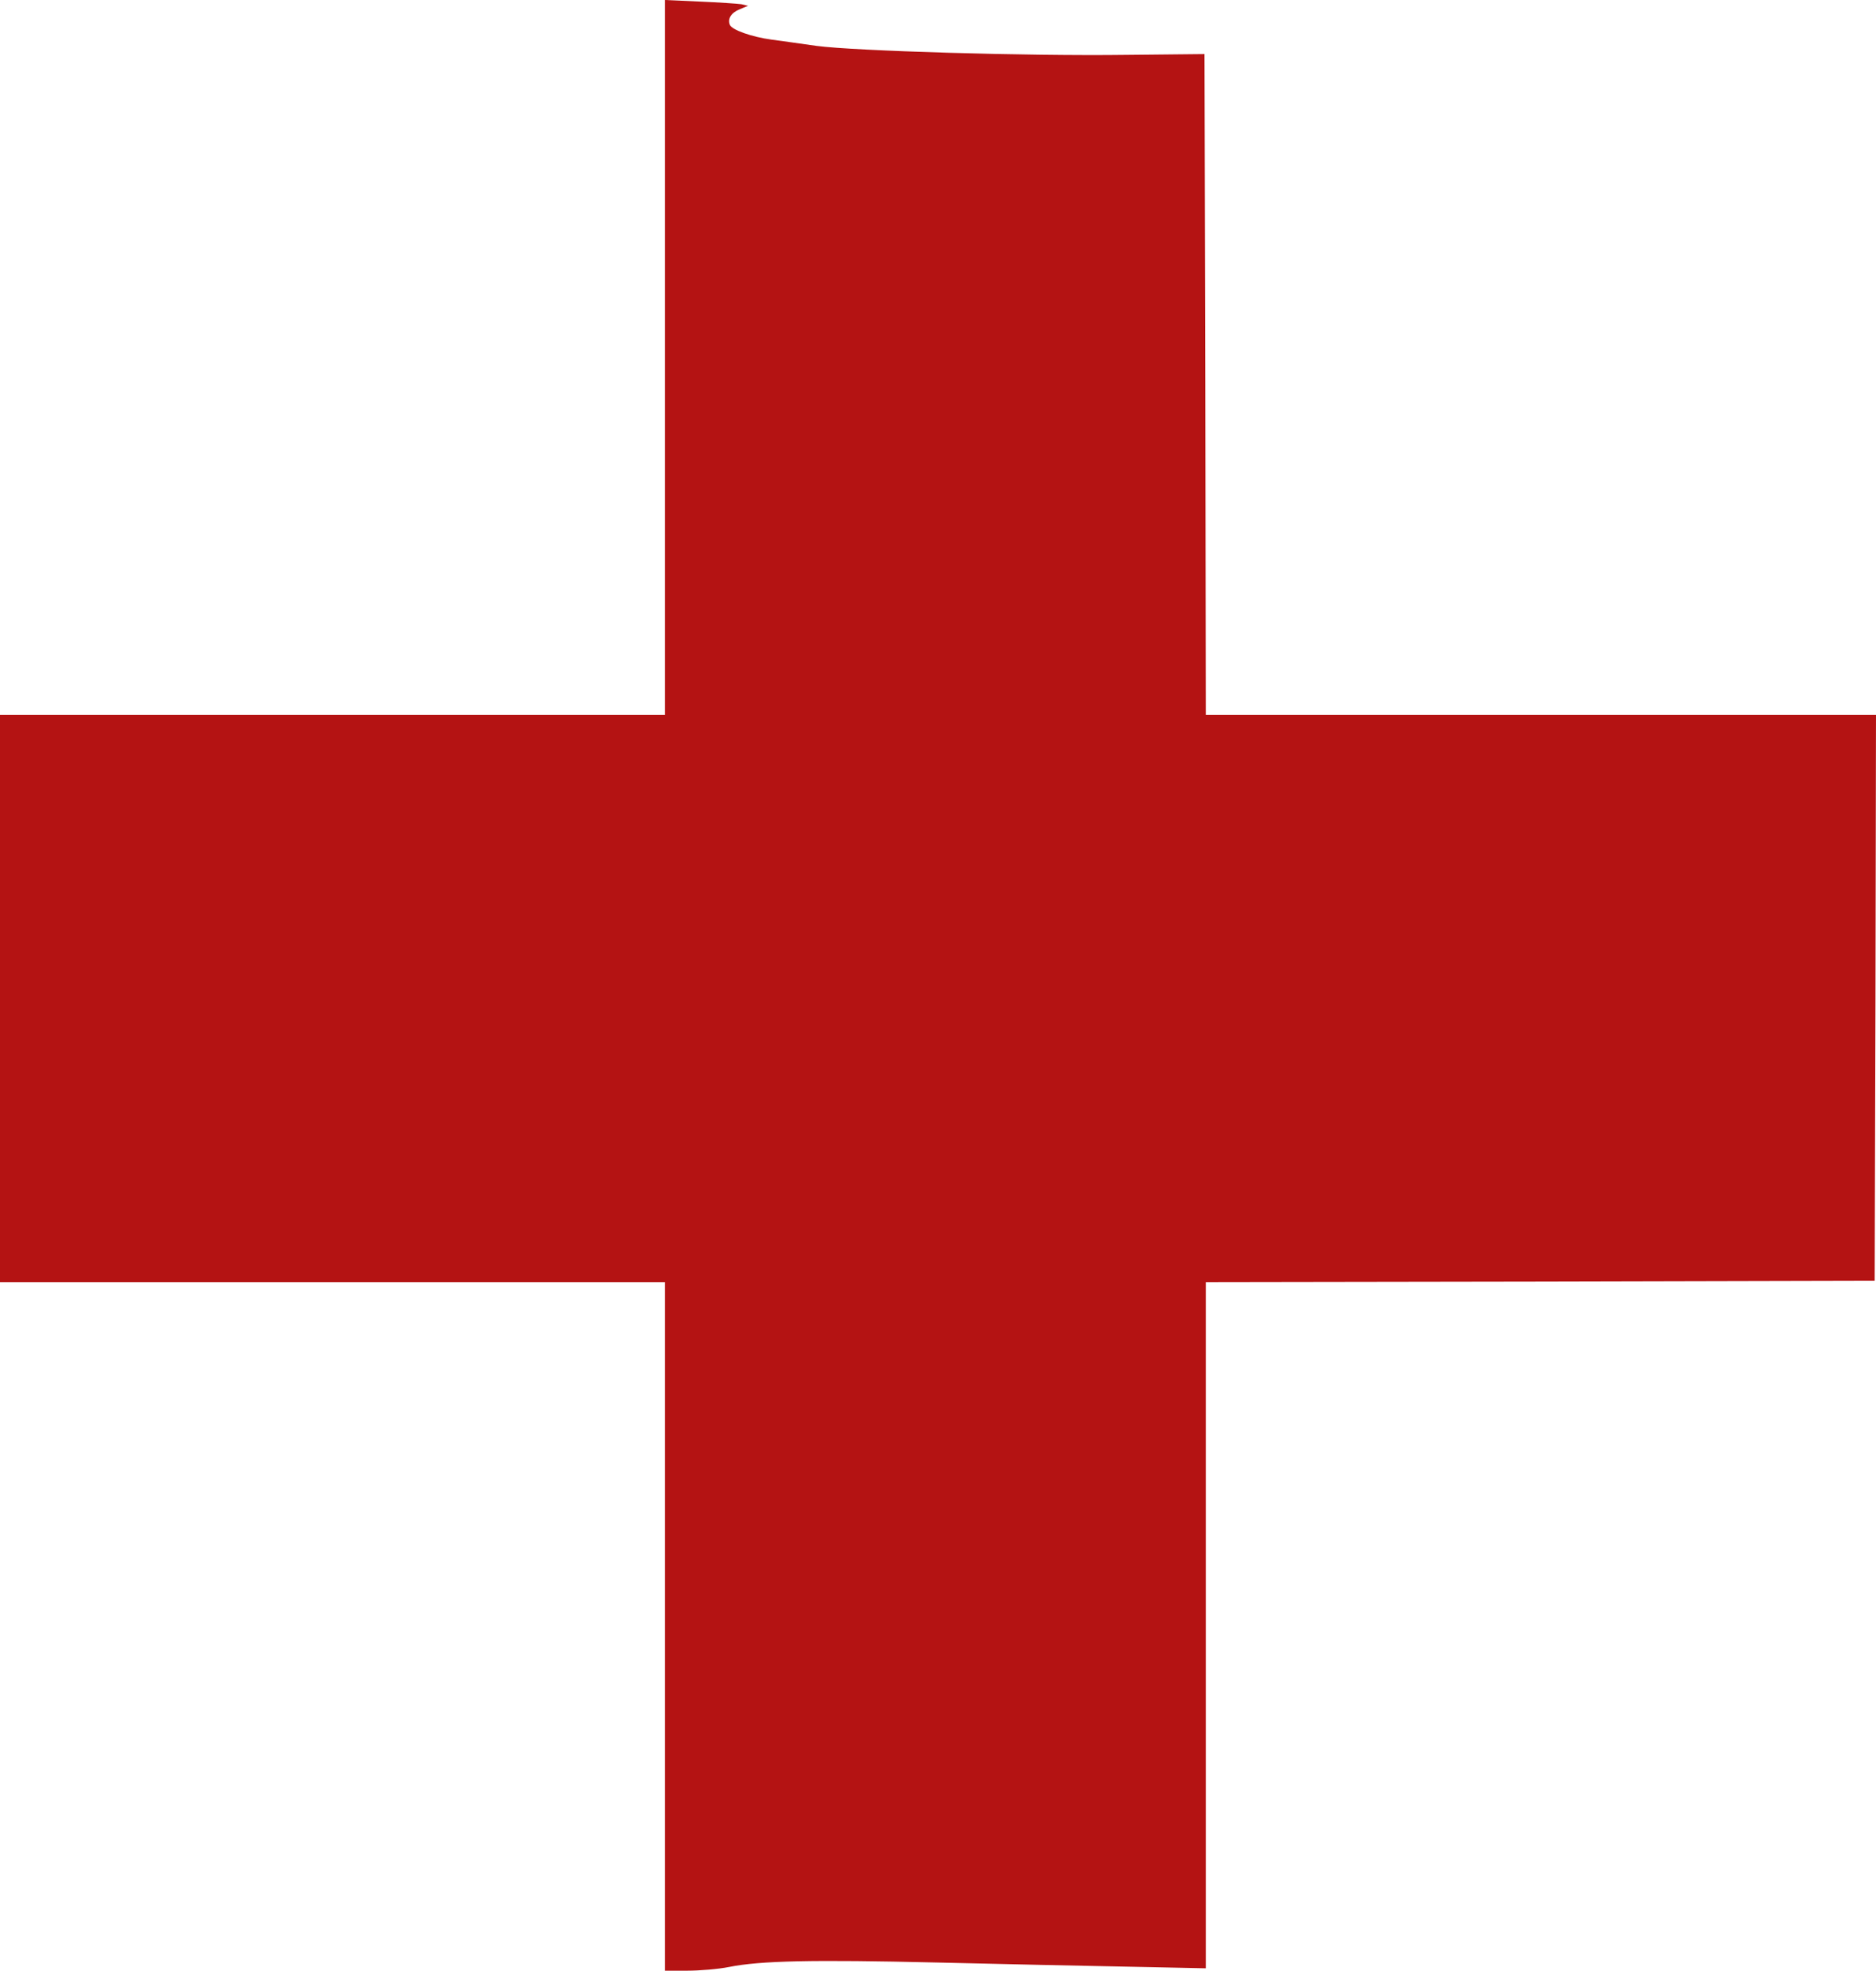 <?xml version="1.0" encoding="UTF-8" standalone="no"?>
<svg
   xmlns:dc="http://purl.org/dc/elements/1.1/"
   xmlns:cc="http://creativecommons.org/ns#"
   xmlns:rdf="http://www.w3.org/1999/02/22-rdf-syntax-ns#"
   xmlns:svg="http://www.w3.org/2000/svg"
   xmlns="http://www.w3.org/2000/svg"
   xmlns:sodipodi="http://sodipodi.sourceforge.net/DTD/sodipodi-0.dtd"
   xmlns:inkscape="http://www.inkscape.org/namespaces/inkscape"
   version="1.0"
   width="910.08"
   height="956.16"
   viewBox="0 0 7110 7470"
   preserveAspectRatio="xMidYMid meet"
   id="svg5"
   sodipodi:docname="health.svg"
   inkscape:version="0.92.4 (5da689c313, 2019-01-14)">
  <defs
     id="defs9" />
  <sodipodi:namedview
     pagecolor="#ffffff"
     bordercolor="#666666"
     borderopacity="1"
     objecttolerance="10"
     gridtolerance="10"
     guidetolerance="10"
     inkscape:pageopacity="0"
     inkscape:pageshadow="2"
     inkscape:window-width="3696"
     inkscape:window-height="2115"
     id="namedview7"
     showgrid="false"
     fit-margin-top="0"
     fit-margin-left="0"
     fit-margin-right="0"
     fit-margin-bottom="0"
     inkscape:zoom="0.11523438"
     inkscape:cx="328.96"
     inkscape:cy="518.4"
     inkscape:window-x="131"
     inkscape:window-y="2147"
     inkscape:window-maximized="1"
     inkscape:current-layer="svg5" />
  <g
     id="layer101"
     style="fill:#b41313;stroke:none"
     transform="translate(-5430,-4580)">
    <path
       d="M 7950,10745 V 9440 H 6690 5430 V 8365 7290 H 6690 7950 V 5935 4580 l 133,6 c 72,3 143,8 157,10 l 25,6 -31,13 c -33,13 -47,36 -38,59 7,19 83,46 157,56 34,5 112,15 172,24 143,19 795,39 1175,34 l 295,-3 3,1253 2,1252 h 1270 1270 l -2,1073 -3,1072 -1267,3 -1268,2 v 1300 1301 l -287,-6 c -159,-3 -488,-10 -733,-16 -468,-11 -668,-7 -787,17 -40,8 -111,14 -158,14 h -85 z"
       id="path2"
       inkscape:connector-curvature="0" />
  </g>
</svg>
